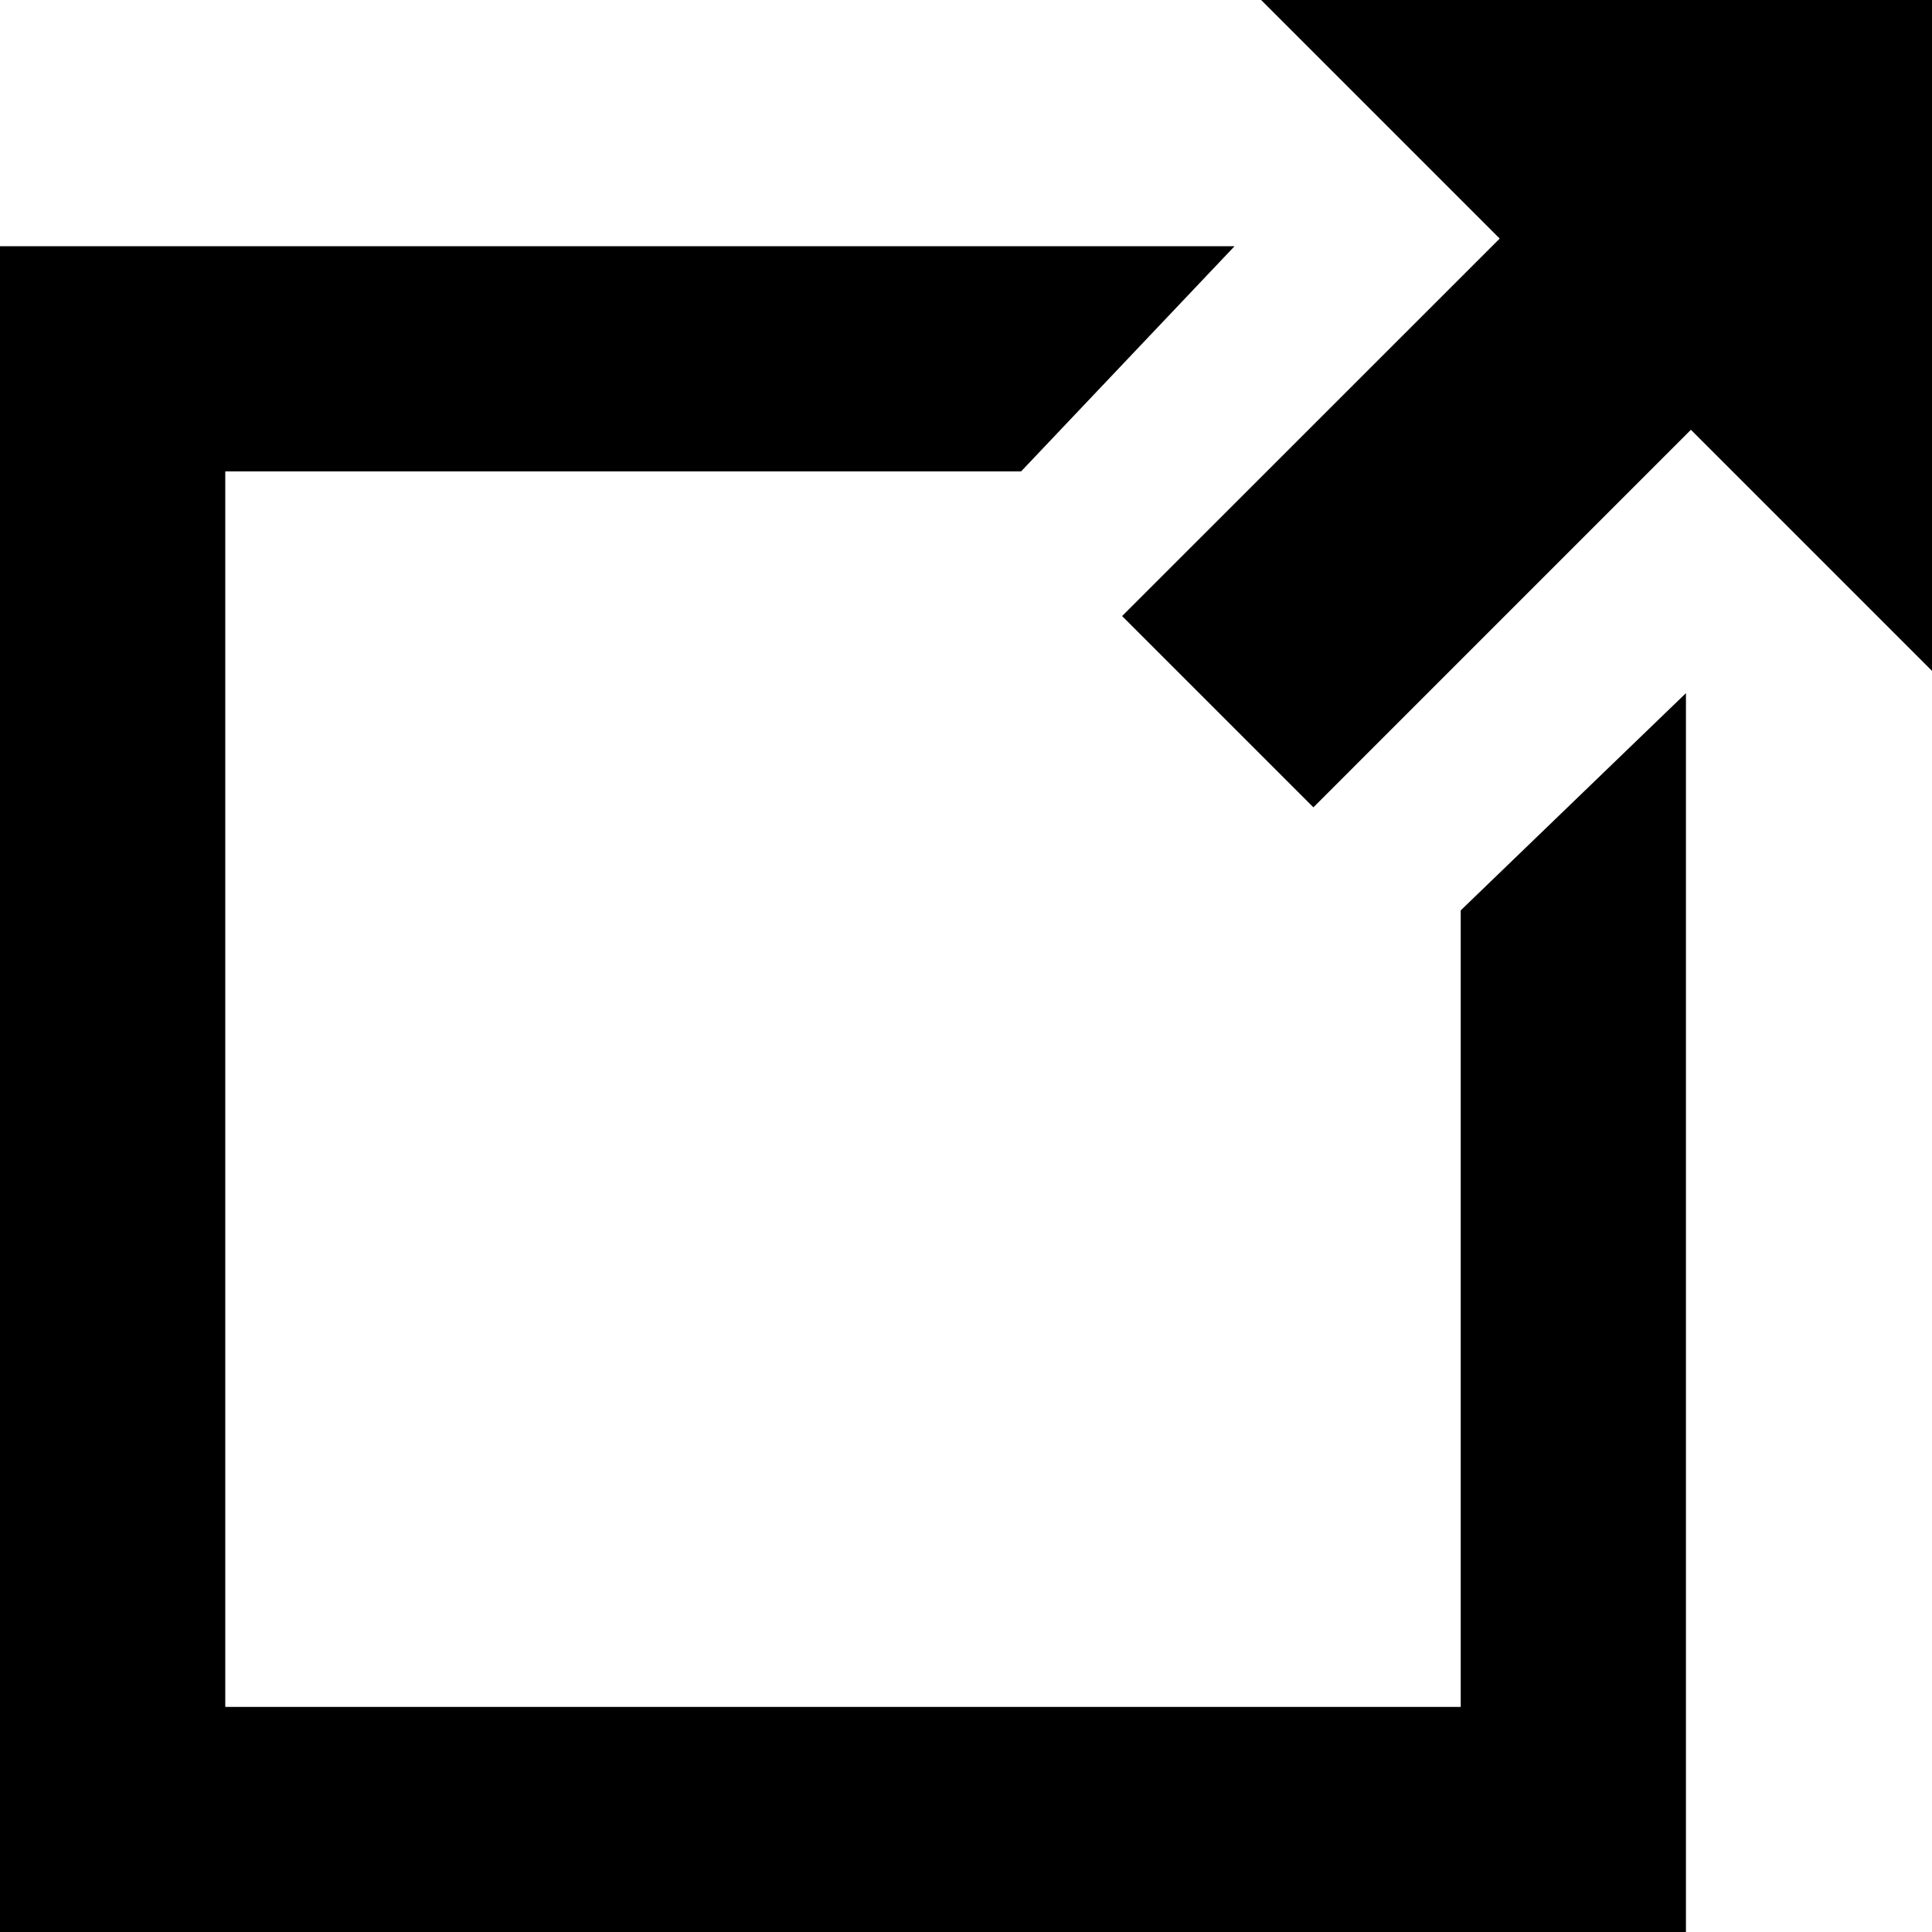 <svg width="2048" height="2048" xmlns="http://www.w3.org/2000/svg" xmlns:svg="http://www.w3.org/2000/svg"><polygon points="1336.868,0 1589.737,252.889 1189.481,653.043 1392.257,855.798 1792.431,455.583 2048.193,711.345 2048.193,523.612 2048.193,0"/><polygon points="1548.427,1809.402 238.791,1809.402 238.791,499.704 1082.399,499.704 1308.692,260.975 0,260.975 0,2048.173 1787.177,2048.173 1787.177,734.761 1548.427,965.035"/></svg>